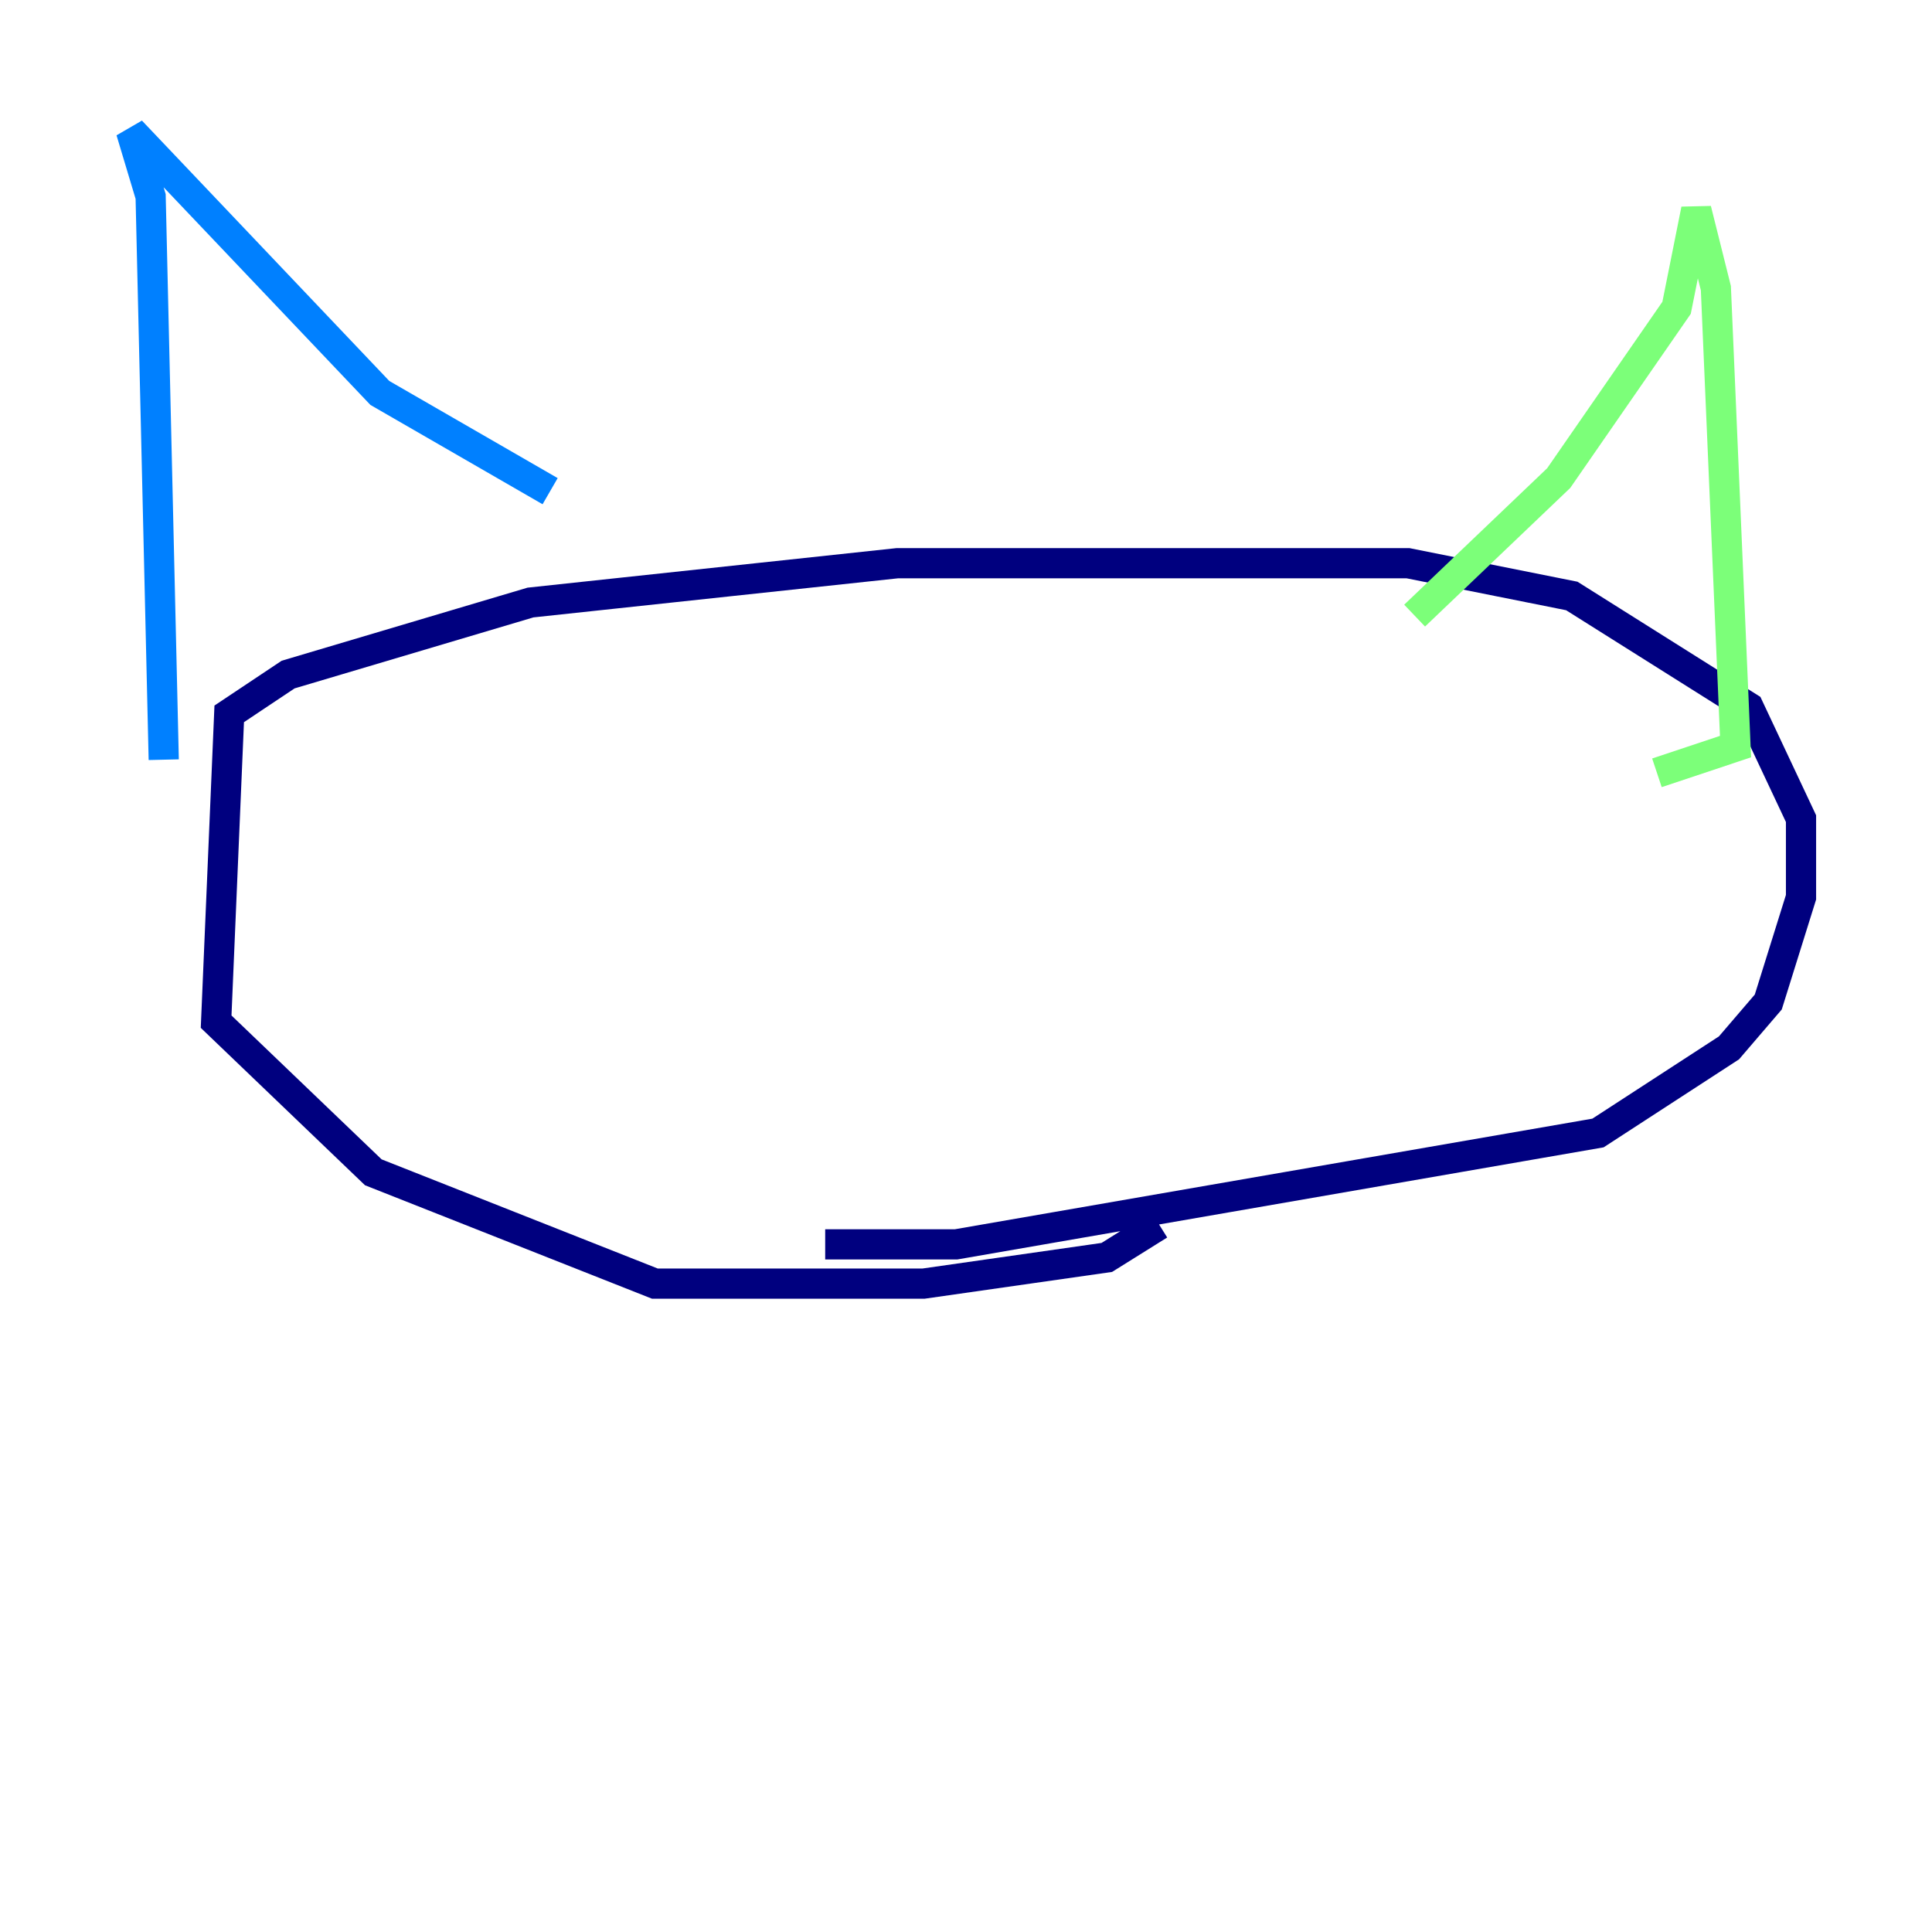 <?xml version="1.0" encoding="utf-8" ?>
<svg baseProfile="tiny" height="128" version="1.2" viewBox="0,0,128,128" width="128" xmlns="http://www.w3.org/2000/svg" xmlns:ev="http://www.w3.org/2001/xml-events" xmlns:xlink="http://www.w3.org/1999/xlink"><defs /><polyline fill="none" points="76.8,81.139 73.329,83.308 61.18,85.044 43.39,85.044 24.732,77.668 14.319,67.688 15.186,47.295 19.091,44.691 35.146,39.919 59.444,37.315 93.288,37.315 104.136,39.485 115.851,46.861 119.322,54.237 119.322,59.444 117.153,66.386 114.549,69.424 105.871,75.064 63.349,82.441 54.671,82.441" stroke="#00007f" stroke-width="2" /><polyline fill="none" points="10.848,50.332 9.98,13.017 8.678,8.678 25.166,26.034 36.447,32.542" stroke="#0080ff" stroke-width="2" /><polyline fill="none" points="93.722,40.786 103.268,31.675 111.078,20.393 112.38,13.885 113.681,19.091 114.983,49.464 109.776,51.2" stroke="#7cff79" stroke-width="2" /><polyline fill="none" points="53.803,64.217 53.803,64.217" stroke="#ff9400" stroke-width="2" /><polyline fill="none" points="45.559,55.973 45.559,55.973" stroke="#7f0000" stroke-width="2" /></svg>
